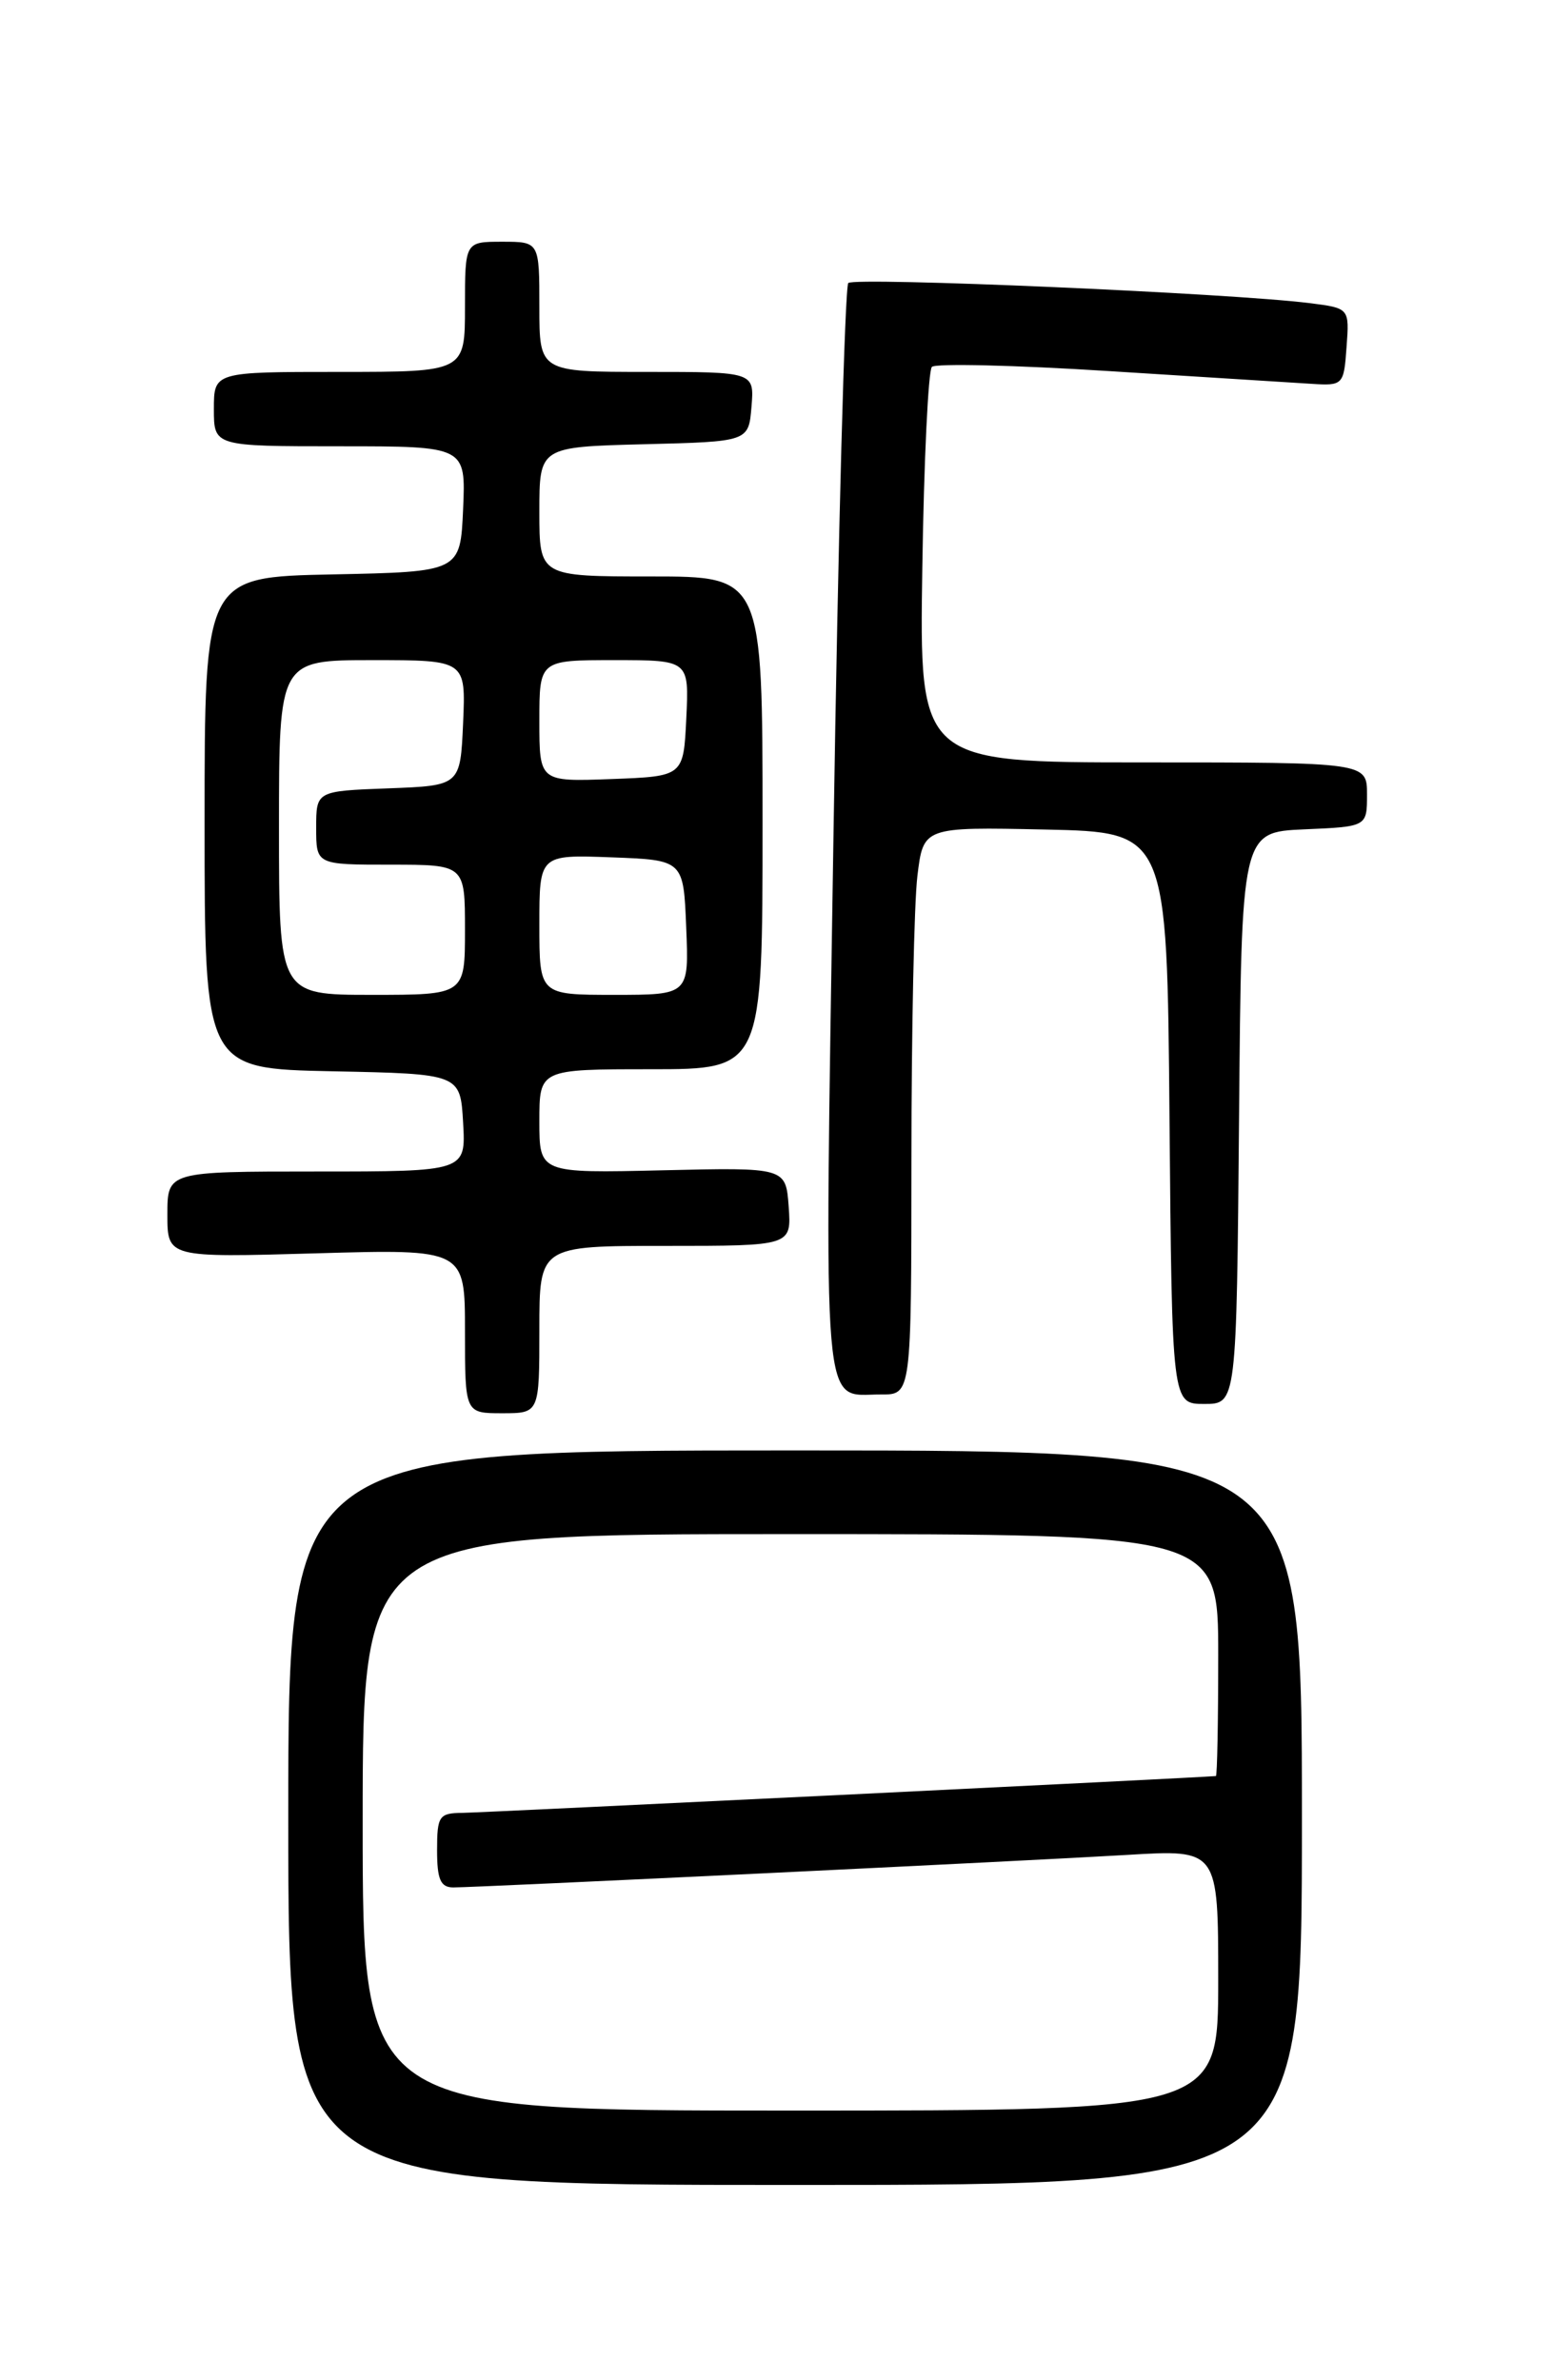 <?xml version="1.0" encoding="UTF-8" standalone="no"?>
<!DOCTYPE svg PUBLIC "-//W3C//DTD SVG 1.1//EN" "http://www.w3.org/Graphics/SVG/1.1/DTD/svg11.dtd" >
<svg xmlns="http://www.w3.org/2000/svg" xmlns:xlink="http://www.w3.org/1999/xlink" version="1.1" viewBox="0 0 167 256">
 <g >
 <path fill="currentColor"
d=" M 140.00 195.50 C 140.00 156.00 140.00 156.00 85.50 156.00 C 31.00 156.00 31.00 156.00 31.00 195.50 C 31.00 235.00 31.00 235.00 85.50 235.00 C 140.00 235.00 140.00 235.00 140.00 195.50 Z  M 58.00 143.00 C 58.00 134.00 58.00 134.00 71.56 134.00 C 85.11 134.00 85.11 134.00 84.81 129.78 C 84.50 125.56 84.50 125.56 71.25 125.87 C 58.00 126.18 58.00 126.18 58.00 120.59 C 58.00 115.00 58.00 115.00 70.00 115.00 C 82.00 115.00 82.00 115.00 82.00 88.50 C 82.00 62.00 82.00 62.00 70.00 62.00 C 58.00 62.00 58.00 62.00 58.00 55.03 C 58.00 48.07 58.00 48.07 69.25 47.78 C 80.50 47.50 80.50 47.50 80.81 43.75 C 81.12 40.00 81.12 40.00 69.56 40.00 C 58.00 40.00 58.00 40.00 58.00 33.00 C 58.00 26.00 58.00 26.00 54.00 26.00 C 50.00 26.00 50.00 26.00 50.00 33.00 C 50.00 40.00 50.00 40.00 36.50 40.00 C 23.00 40.00 23.00 40.00 23.00 44.00 C 23.00 48.00 23.00 48.00 36.55 48.00 C 50.09 48.00 50.09 48.00 49.80 54.75 C 49.50 61.50 49.50 61.50 35.75 61.78 C 22.00 62.06 22.00 62.06 22.00 88.50 C 22.00 114.94 22.00 114.94 35.75 115.22 C 49.50 115.50 49.50 115.50 49.80 120.75 C 50.10 126.00 50.10 126.00 34.05 126.00 C 18.00 126.00 18.00 126.00 18.00 130.63 C 18.00 135.26 18.00 135.26 34.00 134.80 C 50.00 134.34 50.00 134.34 50.00 143.17 C 50.00 152.00 50.00 152.00 54.00 152.00 C 58.00 152.00 58.00 152.00 58.00 143.00 Z  M 133.24 120.25 C 133.50 89.50 133.50 89.50 140.25 89.20 C 147.00 88.91 147.00 88.91 147.00 85.45 C 147.00 82.00 147.00 82.00 122.93 82.00 C 98.86 82.00 98.86 82.00 99.18 61.08 C 99.35 49.58 99.82 39.84 100.21 39.46 C 100.60 39.07 109.15 39.27 119.21 39.91 C 129.27 40.54 139.07 41.16 141.00 41.28 C 144.43 41.50 144.51 41.42 144.80 37.32 C 145.11 33.14 145.11 33.14 140.80 32.60 C 132.34 31.53 91.89 29.78 91.22 30.44 C 90.85 30.82 90.13 57.47 89.63 89.67 C 88.64 153.95 88.30 149.95 94.75 149.98 C 98.00 150.00 98.00 150.00 98.01 124.75 C 98.01 110.86 98.30 97.12 98.65 94.22 C 99.29 88.94 99.29 88.94 112.39 89.22 C 125.50 89.50 125.50 89.50 125.76 120.25 C 126.03 151.00 126.03 151.00 129.50 151.00 C 132.97 151.00 132.97 151.00 133.24 120.25 Z  M 39.00 196.00 C 39.00 165.00 39.00 165.00 85.00 165.00 C 131.00 165.00 131.00 165.00 131.00 178.00 C 131.00 185.15 130.89 191.01 130.75 191.02 C 128.79 191.20 51.73 194.96 49.75 194.98 C 47.21 195.00 47.00 195.31 47.00 199.00 C 47.00 202.14 47.37 203.00 48.75 203.00 C 51.55 202.99 110.55 200.14 121.25 199.50 C 131.00 198.91 131.00 198.91 131.00 212.95 C 131.00 227.00 131.00 227.00 85.00 227.00 C 39.00 227.00 39.00 227.00 39.00 196.00 Z  M 30.00 89.00 C 30.00 71.00 30.00 71.00 40.05 71.00 C 50.09 71.00 50.09 71.00 49.80 77.75 C 49.50 84.50 49.50 84.50 41.75 84.79 C 34.00 85.08 34.00 85.08 34.00 89.04 C 34.00 93.00 34.00 93.00 42.00 93.00 C 50.00 93.00 50.00 93.00 50.00 100.00 C 50.00 107.00 50.00 107.00 40.00 107.00 C 30.00 107.00 30.00 107.00 30.00 89.00 Z  M 58.00 99.46 C 58.00 91.92 58.00 91.92 65.75 92.21 C 73.50 92.50 73.50 92.50 73.79 99.75 C 74.09 107.00 74.09 107.00 66.04 107.00 C 58.00 107.00 58.00 107.00 58.00 99.46 Z  M 58.00 77.54 C 58.00 71.00 58.00 71.00 66.05 71.00 C 74.10 71.00 74.10 71.00 73.80 77.25 C 73.50 83.50 73.50 83.50 65.75 83.79 C 58.00 84.08 58.00 84.08 58.00 77.54 Z "/>
</g>
</svg>